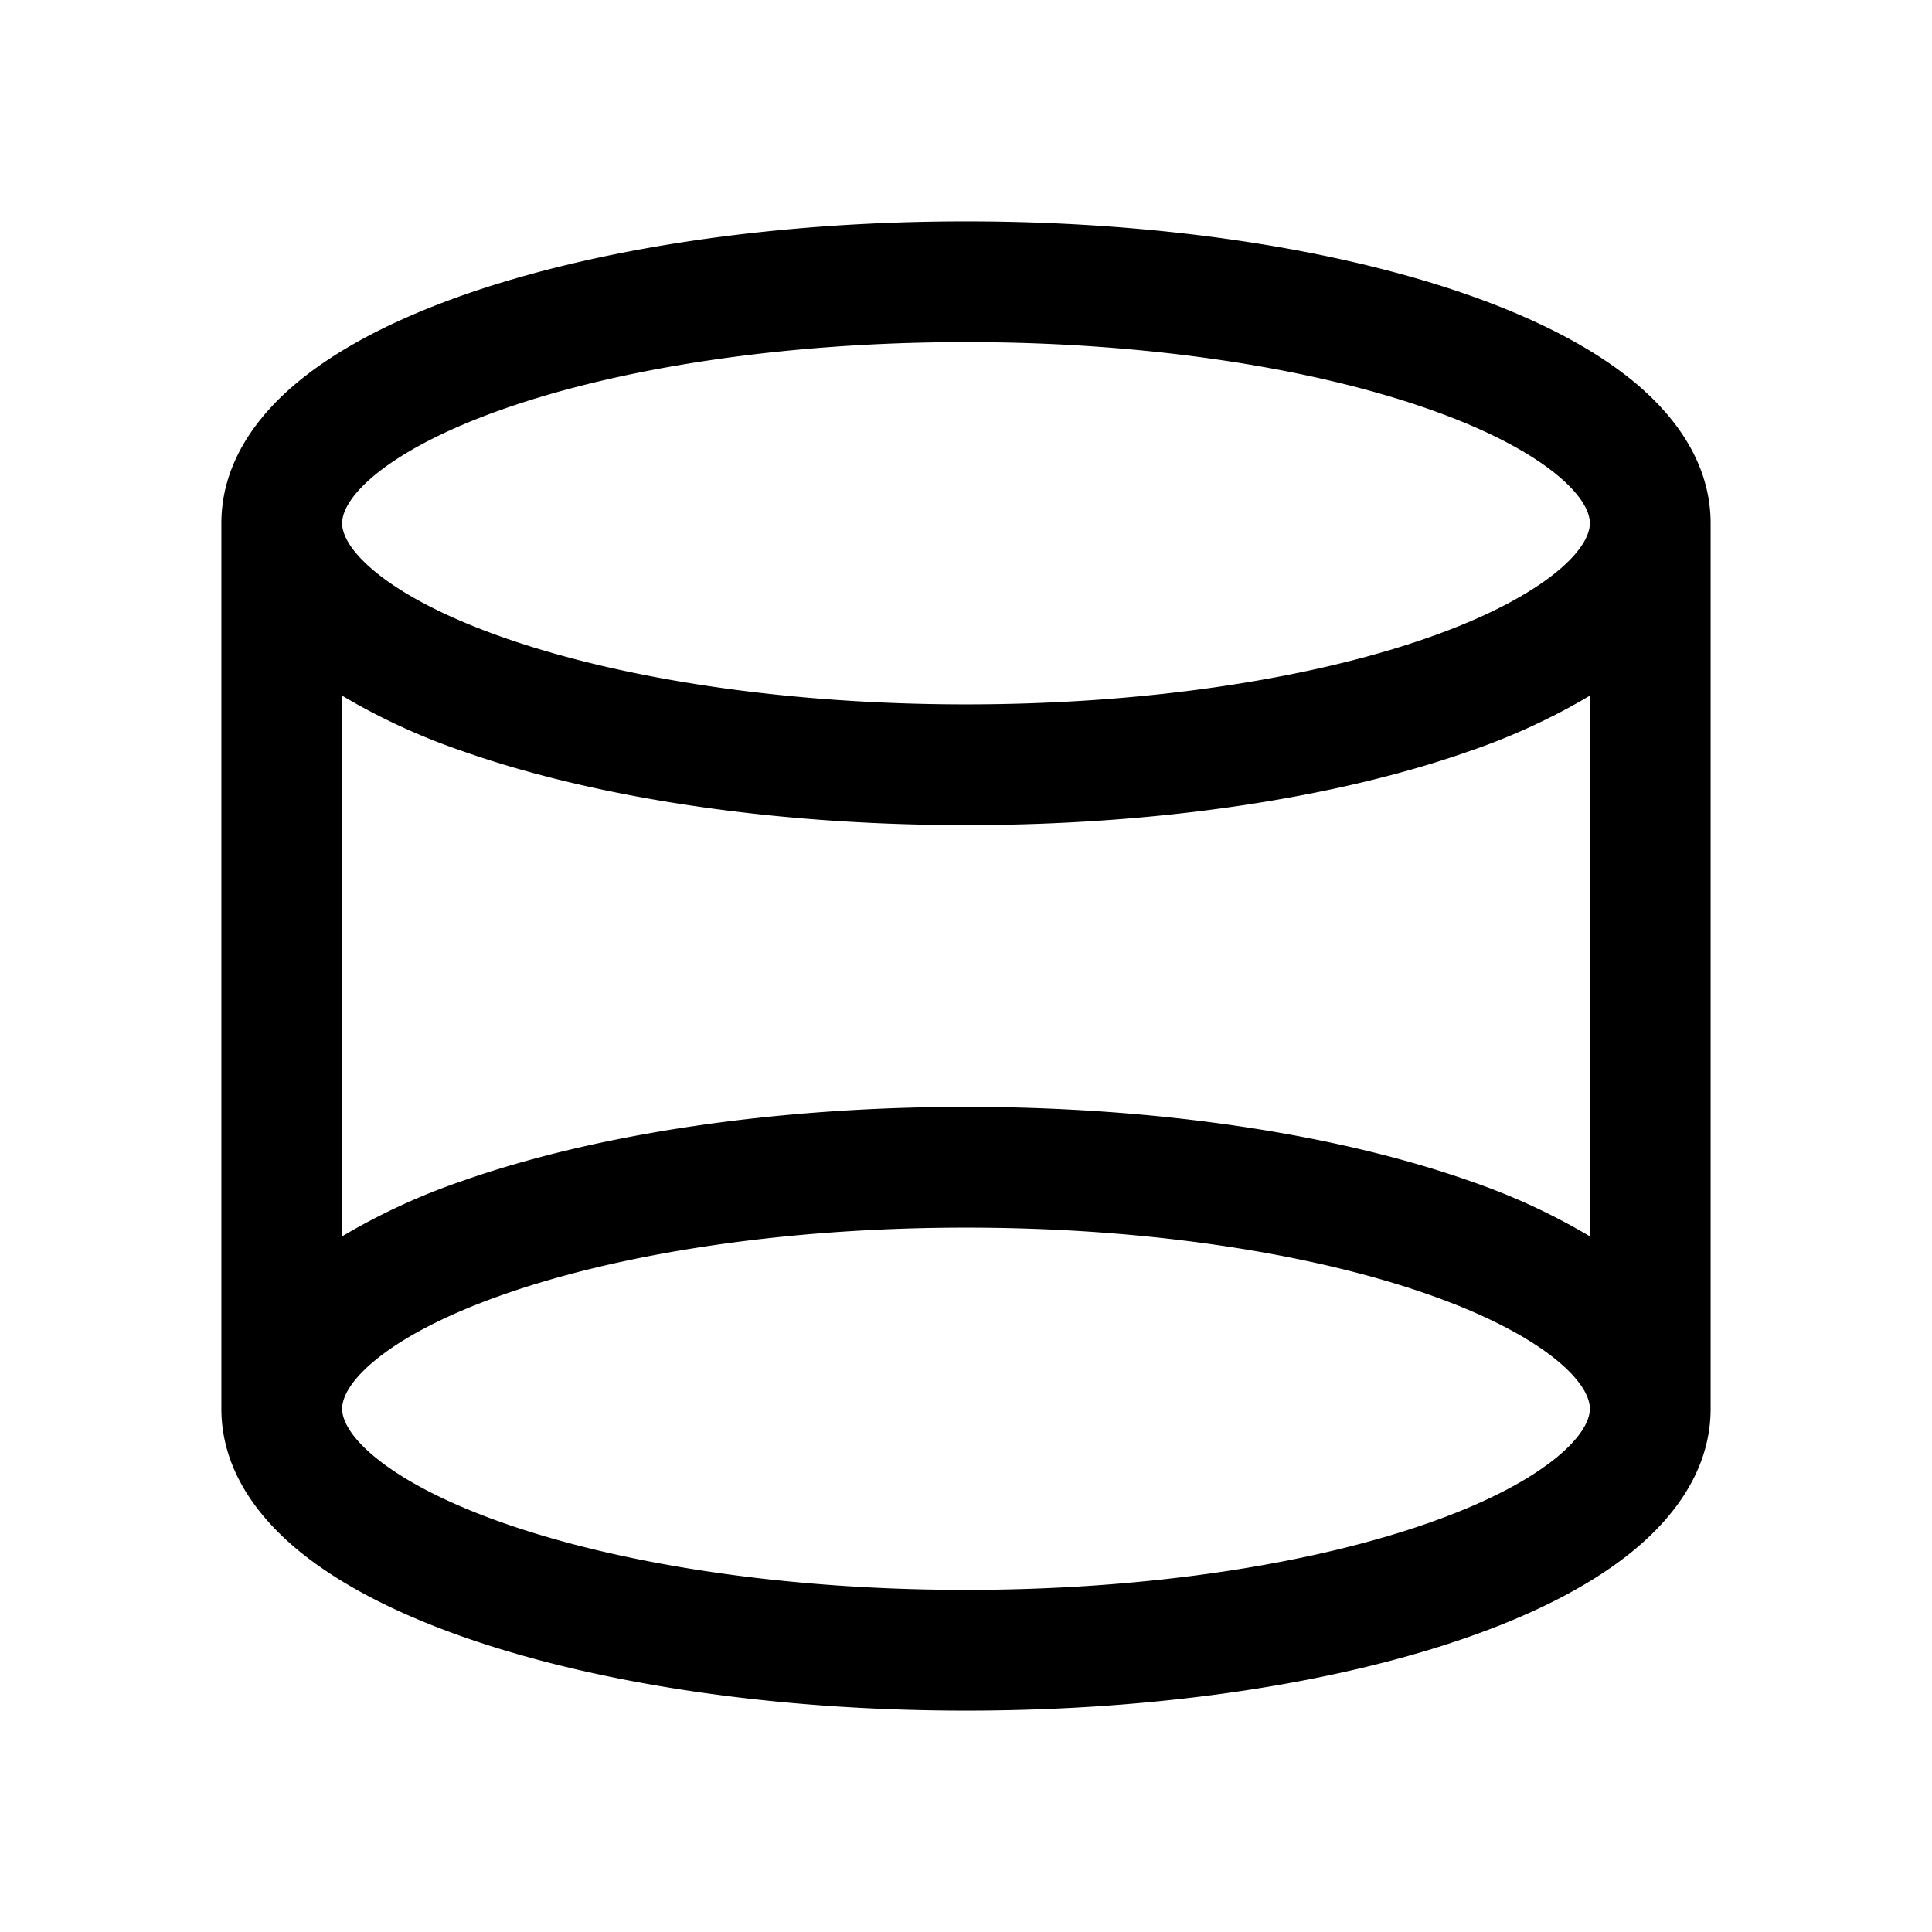 <svg xmlns="http://www.w3.org/2000/svg" fill="none" viewBox="0 0 24 24">
  <path fill="#000" fill-rule="evenodd" d="M4.25 6.5c0-.104.058-.308.398-.592.337-.28.868-.567 1.591-.822C7.678 4.578 9.715 4.25 12 4.25s4.322.328 5.76.836c.724.255 1.255.541 1.592.822.34.284.398.488.398.592s-.058.308-.398.592c-.337.28-.868.567-1.591.822-1.439.508-3.476.836-5.761.836s-4.322-.328-5.76-.836c-.724-.255-1.255-.541-1.592-.822-.34-.284-.398-.488-.398-.592m15.5 2.142a8 8 0 0 1-1.49.687c-1.638.578-3.85.921-6.26.921s-4.622-.343-6.26-.921a8 8 0 0 1-1.49-.687v6.716a8 8 0 0 1 1.49-.687c1.638-.577 3.85-.921 6.26-.921s4.622.344 6.26.921a8 8 0 0 1 1.49.687zm1.5 8.858v-11c0-.724-.418-1.31-.937-1.744-.524-.437-1.237-.797-2.053-1.085-1.638-.578-3.85-.921-6.26-.921s-4.622.343-6.26.921c-.815.288-1.529.648-2.053 1.085-.52.434-.937 1.02-.937 1.744v11c0 .724.418 1.31.937 1.744.524.437 1.238.797 2.053 1.085 1.638.578 3.85.921 6.26.921s4.622-.343 6.26-.921c.816-.288 1.529-.648 2.052-1.085.52-.434.938-1.02.938-1.744m-1.5 0c0-.104-.058-.308-.398-.592-.337-.28-.868-.567-1.591-.822-1.439-.508-3.476-.836-5.761-.836s-4.322.328-5.76.836c-.724.255-1.255.541-1.592.822-.34.284-.398.488-.398.592s.058.308.398.592c.337.28.868.567 1.591.822 1.439.508 3.476.836 5.761.836s4.322-.328 5.76-.836c.724-.255 1.255-.541 1.592-.822.34-.284.398-.488.398-.592" clip-rule="evenodd"/>
</svg>
